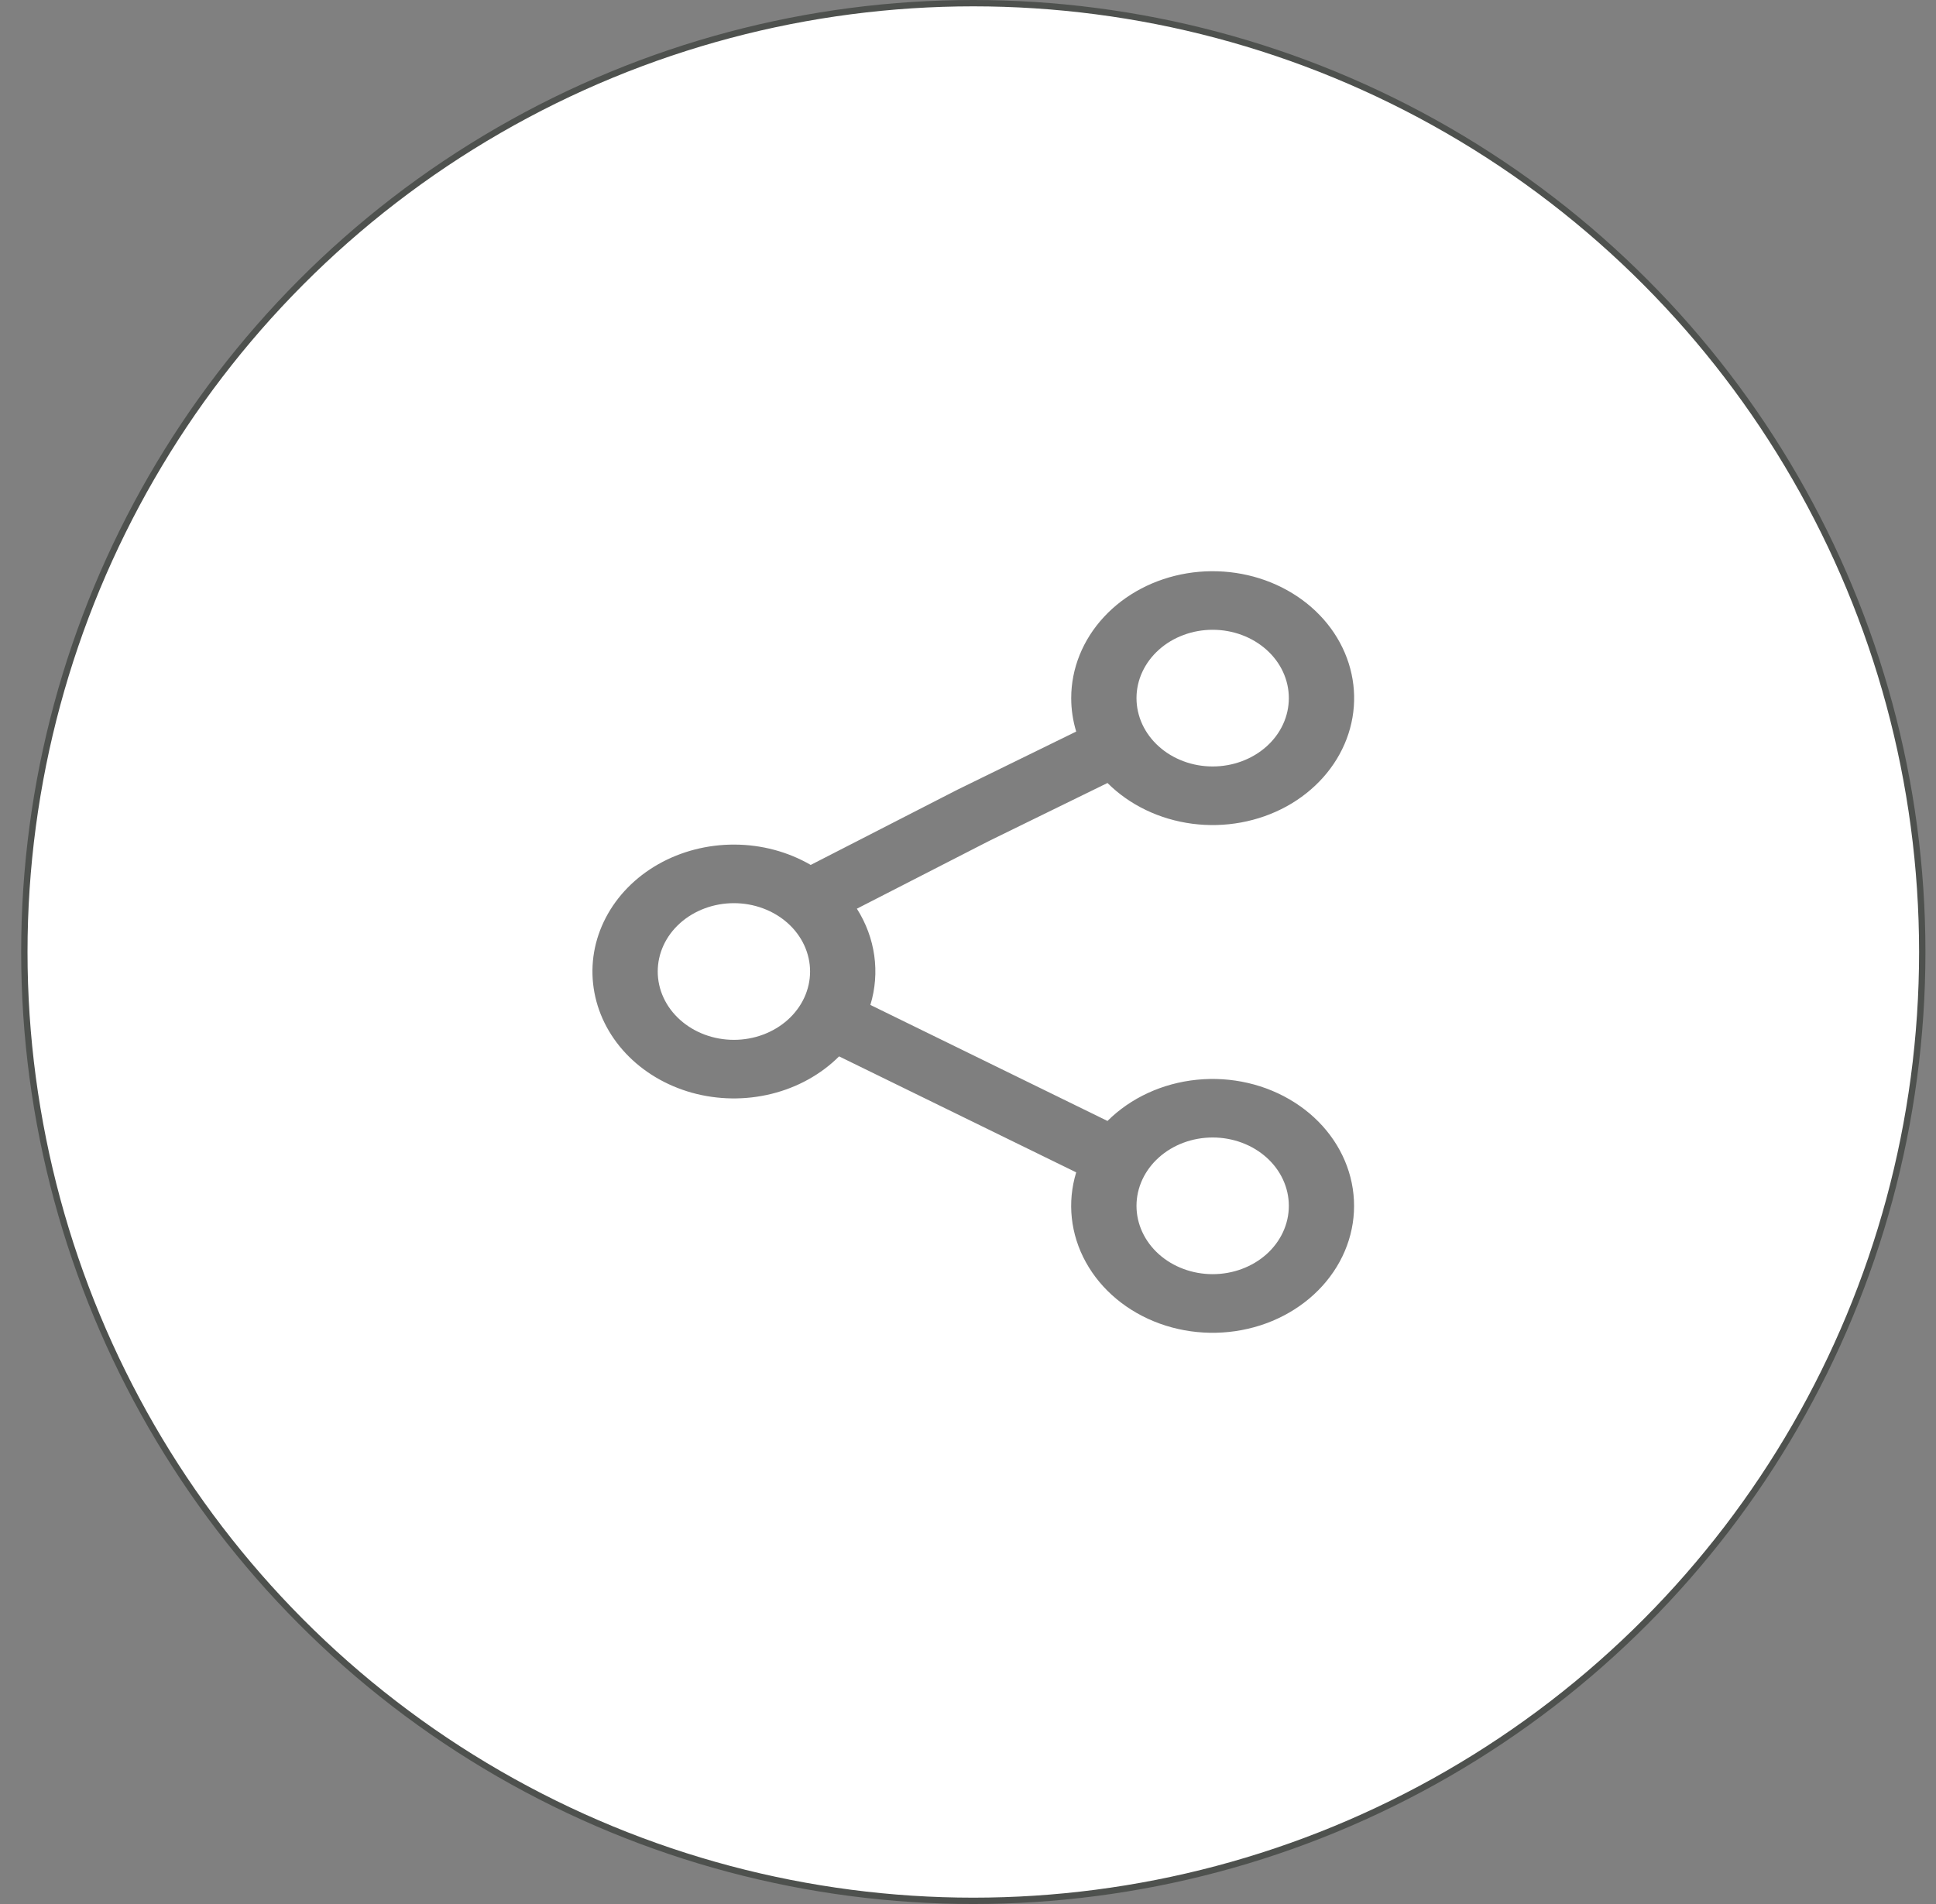 <svg xmlns="http://www.w3.org/2000/svg" width="61" height="60" viewBox="0 0 61 60" fill="none">
  <rect x="0" y="0" width="61" height="60" fill="#808080" stroke="none"/>
  <circle cx="30.667" cy="30" r="29.9" fill="white" stroke="#4E514E" stroke-width="0.2"/>
  <path fill-rule="evenodd" clip-rule="evenodd" d="M33.752 21.999C33.752 21.065 34.117 20.16 34.783 19.442C35.449 18.723 36.374 18.237 37.398 18.067C38.422 17.897 39.48 18.054 40.389 18.511C41.297 18.968 41.999 19.695 42.371 20.568C42.744 21.441 42.765 22.403 42.429 23.288C42.094 24.172 41.424 24.924 40.536 25.412C39.648 25.899 38.597 26.093 37.567 25.958C36.536 25.823 35.591 25.369 34.895 24.674L31.168 26.498L26.999 28.635C27.582 29.556 27.735 30.646 27.424 31.668L34.895 35.324C35.626 34.596 36.629 34.133 37.715 34.025C38.801 33.916 39.893 34.17 40.784 34.737C41.676 35.303 42.304 36.144 42.55 37.099C42.796 38.055 42.643 39.058 42.119 39.918C41.595 40.778 40.738 41.436 39.709 41.766C38.68 42.096 37.552 42.076 36.539 41.709C35.526 41.342 34.699 40.654 34.214 39.776C33.729 38.897 33.62 37.89 33.909 36.944L26.438 33.289C25.869 33.857 25.13 34.267 24.309 34.47C23.488 34.673 22.62 34.661 21.806 34.436C20.993 34.21 20.269 33.78 19.719 33.196C19.169 32.612 18.818 31.899 18.706 31.142C18.593 30.384 18.725 29.614 19.086 28.922C19.446 28.229 20.02 27.644 20.739 27.235C21.459 26.826 22.294 26.611 23.145 26.615C23.997 26.618 24.829 26.841 25.544 27.256L30.166 24.886L33.909 23.053C33.805 22.71 33.752 22.355 33.752 21.999ZM38.209 19.846C37.894 19.846 37.582 19.901 37.291 20.01C37 20.118 36.735 20.276 36.512 20.477C36.289 20.677 36.113 20.914 35.992 21.175C35.871 21.436 35.809 21.717 35.809 21.999C35.809 22.282 35.871 22.562 35.992 22.824C36.113 23.085 36.289 23.322 36.512 23.522C36.735 23.722 37 23.881 37.291 23.989C37.582 24.098 37.894 24.153 38.209 24.153C38.846 24.153 39.456 23.926 39.907 23.522C40.357 23.119 40.609 22.571 40.609 21.999C40.609 21.428 40.357 20.88 39.907 20.477C39.456 20.073 38.846 19.846 38.209 19.846ZM23.124 28.461C22.487 28.461 21.877 28.688 21.427 29.091C20.976 29.495 20.724 30.043 20.724 30.614C20.724 31.186 20.976 31.733 21.427 32.137C21.877 32.541 22.487 32.768 23.124 32.768C23.76 32.768 24.37 32.541 24.821 32.137C25.271 31.733 25.524 31.186 25.524 30.614C25.524 30.043 25.271 29.495 24.821 29.091C24.37 28.688 23.76 28.461 23.124 28.461ZM35.809 37.999C35.809 37.428 36.062 36.88 36.512 36.476C36.962 36.072 37.573 35.845 38.209 35.845C38.846 35.845 39.456 36.072 39.907 36.476C40.357 36.88 40.609 37.428 40.609 37.999C40.609 38.57 40.357 39.118 39.907 39.522C39.456 39.925 38.846 40.152 38.209 40.152C37.573 40.152 36.962 39.925 36.512 39.522C36.062 39.118 35.809 38.57 35.809 37.999Z" fill="black" fill-opacity="0.5"/>
</svg>